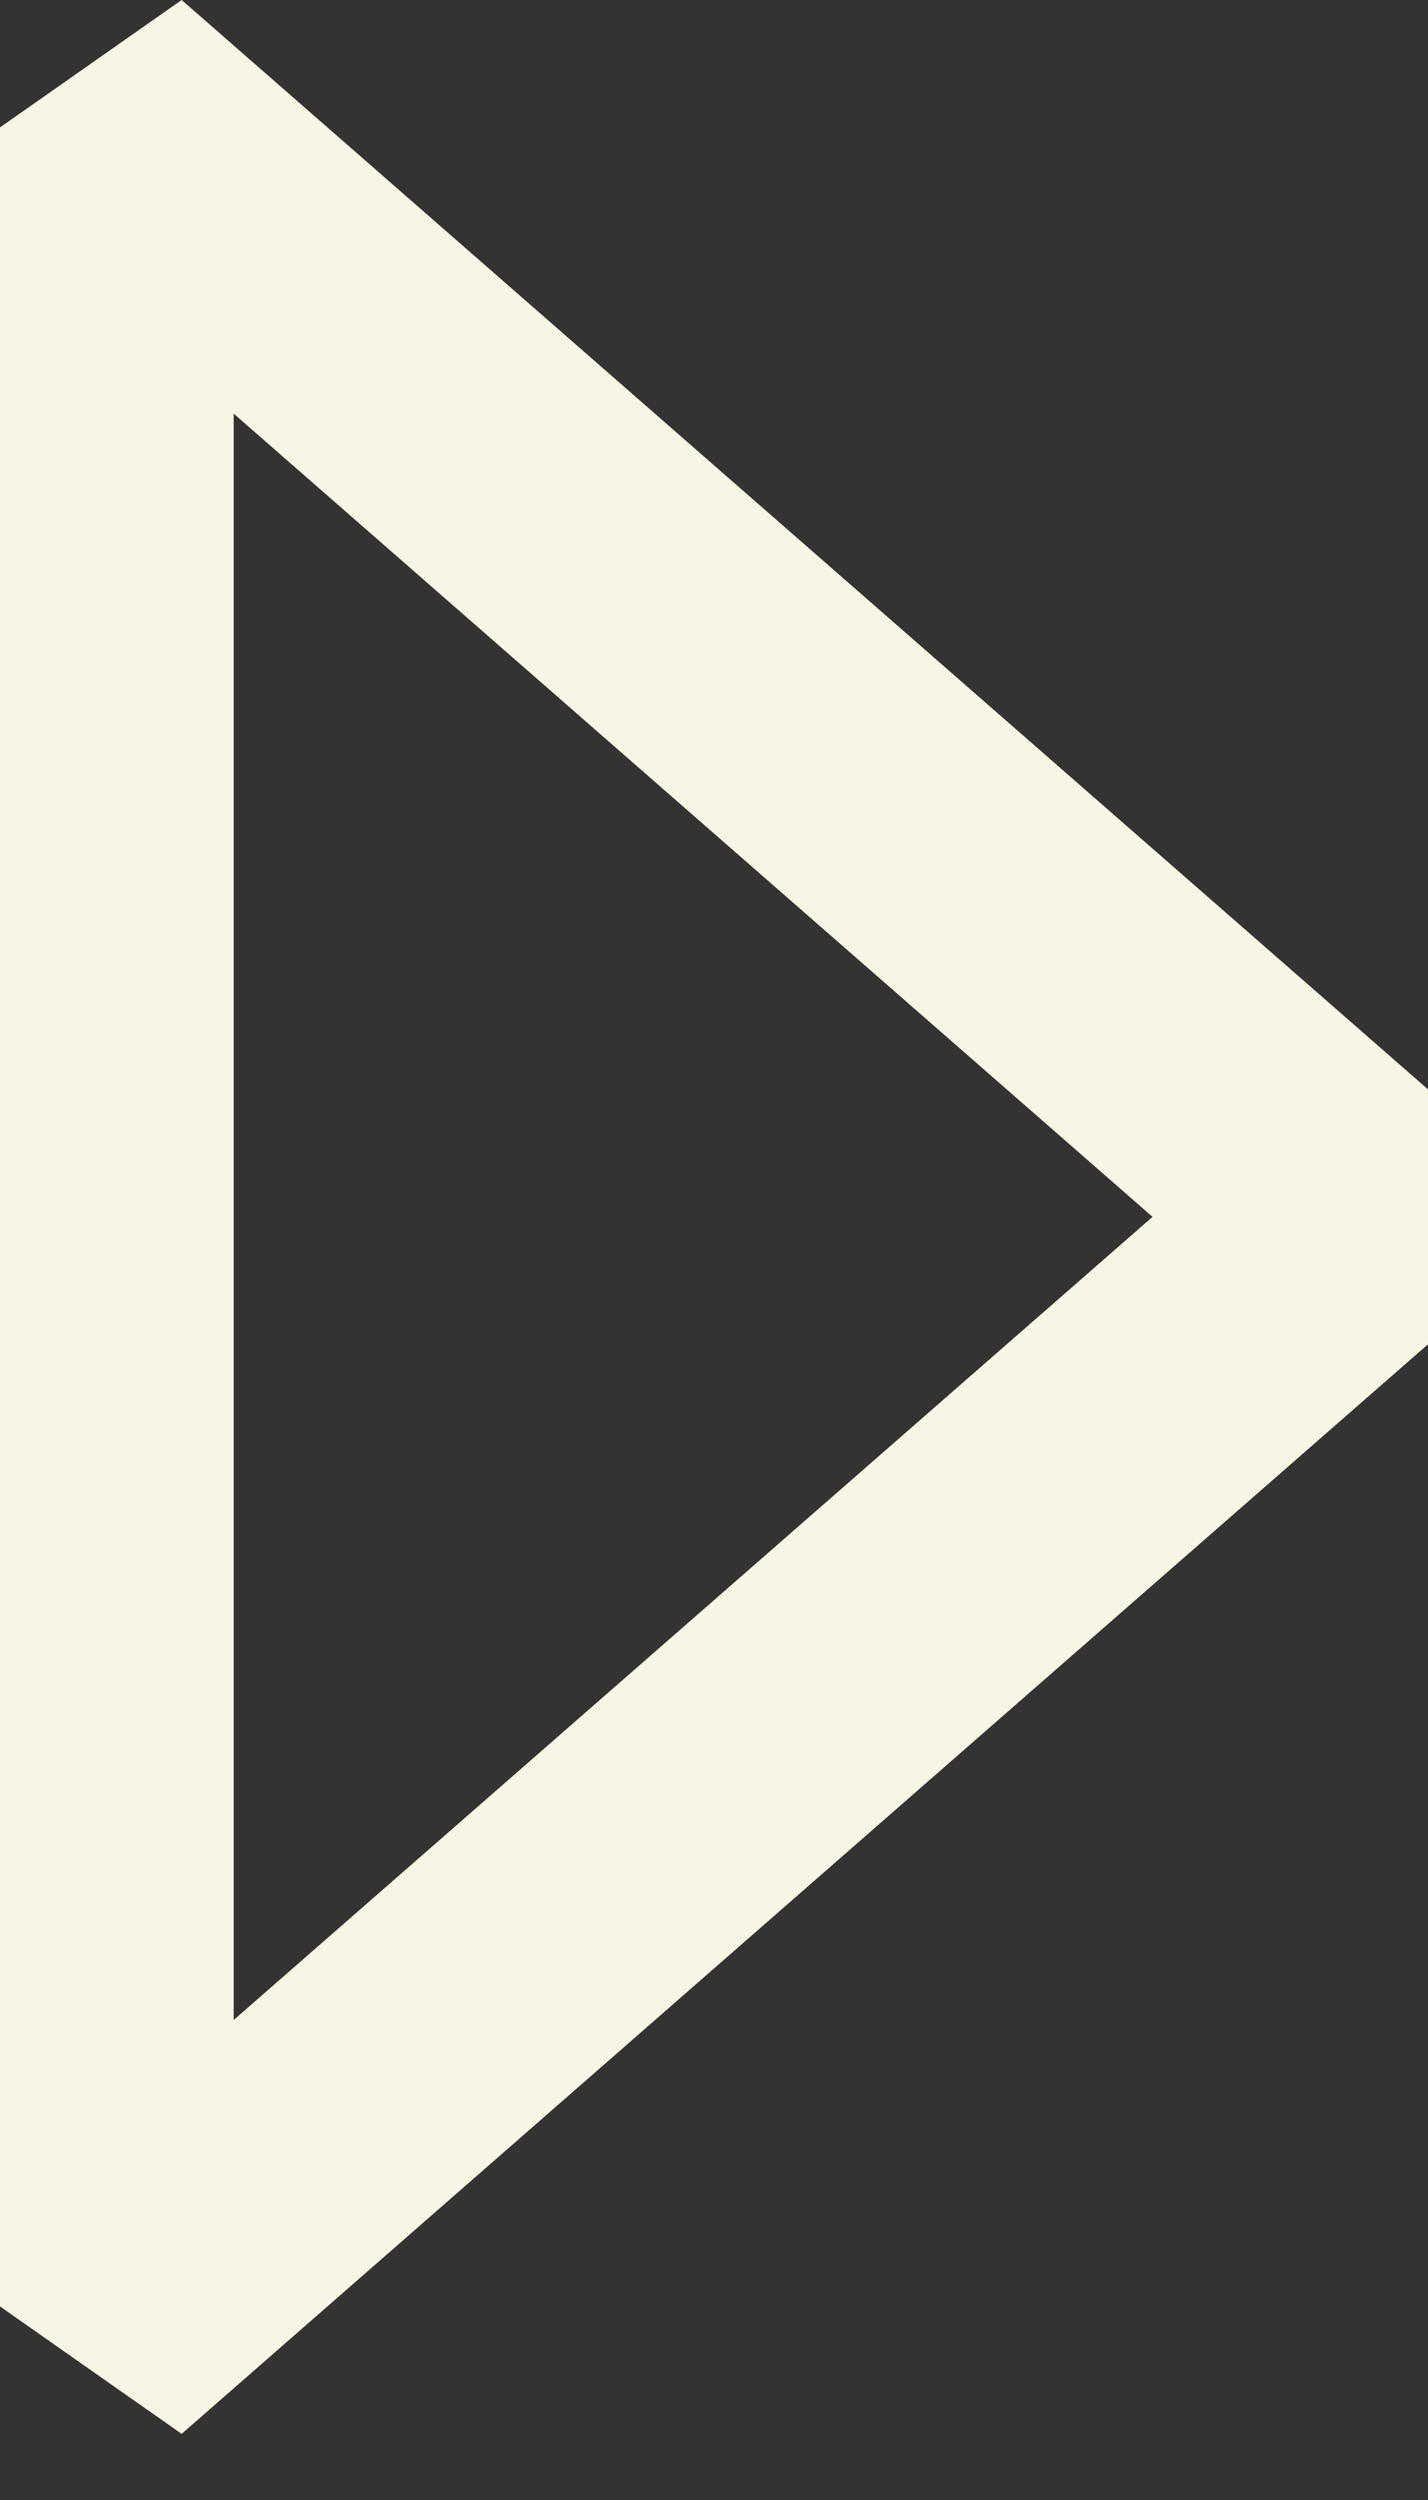 <svg width="20" height="35" viewBox="0 0 20 35" fill="none" xmlns="http://www.w3.org/2000/svg">
<rect x="0" y="0" width="20" height="35" fill="#333333" stroke="none"/>
<path fill-rule="evenodd" clip-rule="evenodd" d="M0 1.784L2.544 0L20 15.251V18.82L2.544 34.074L0 32.29V1.784ZM3.273 5.791V28.28L16.142 17.036L3.273 5.791Z" fill="#F8F5E4"/>
</svg>
